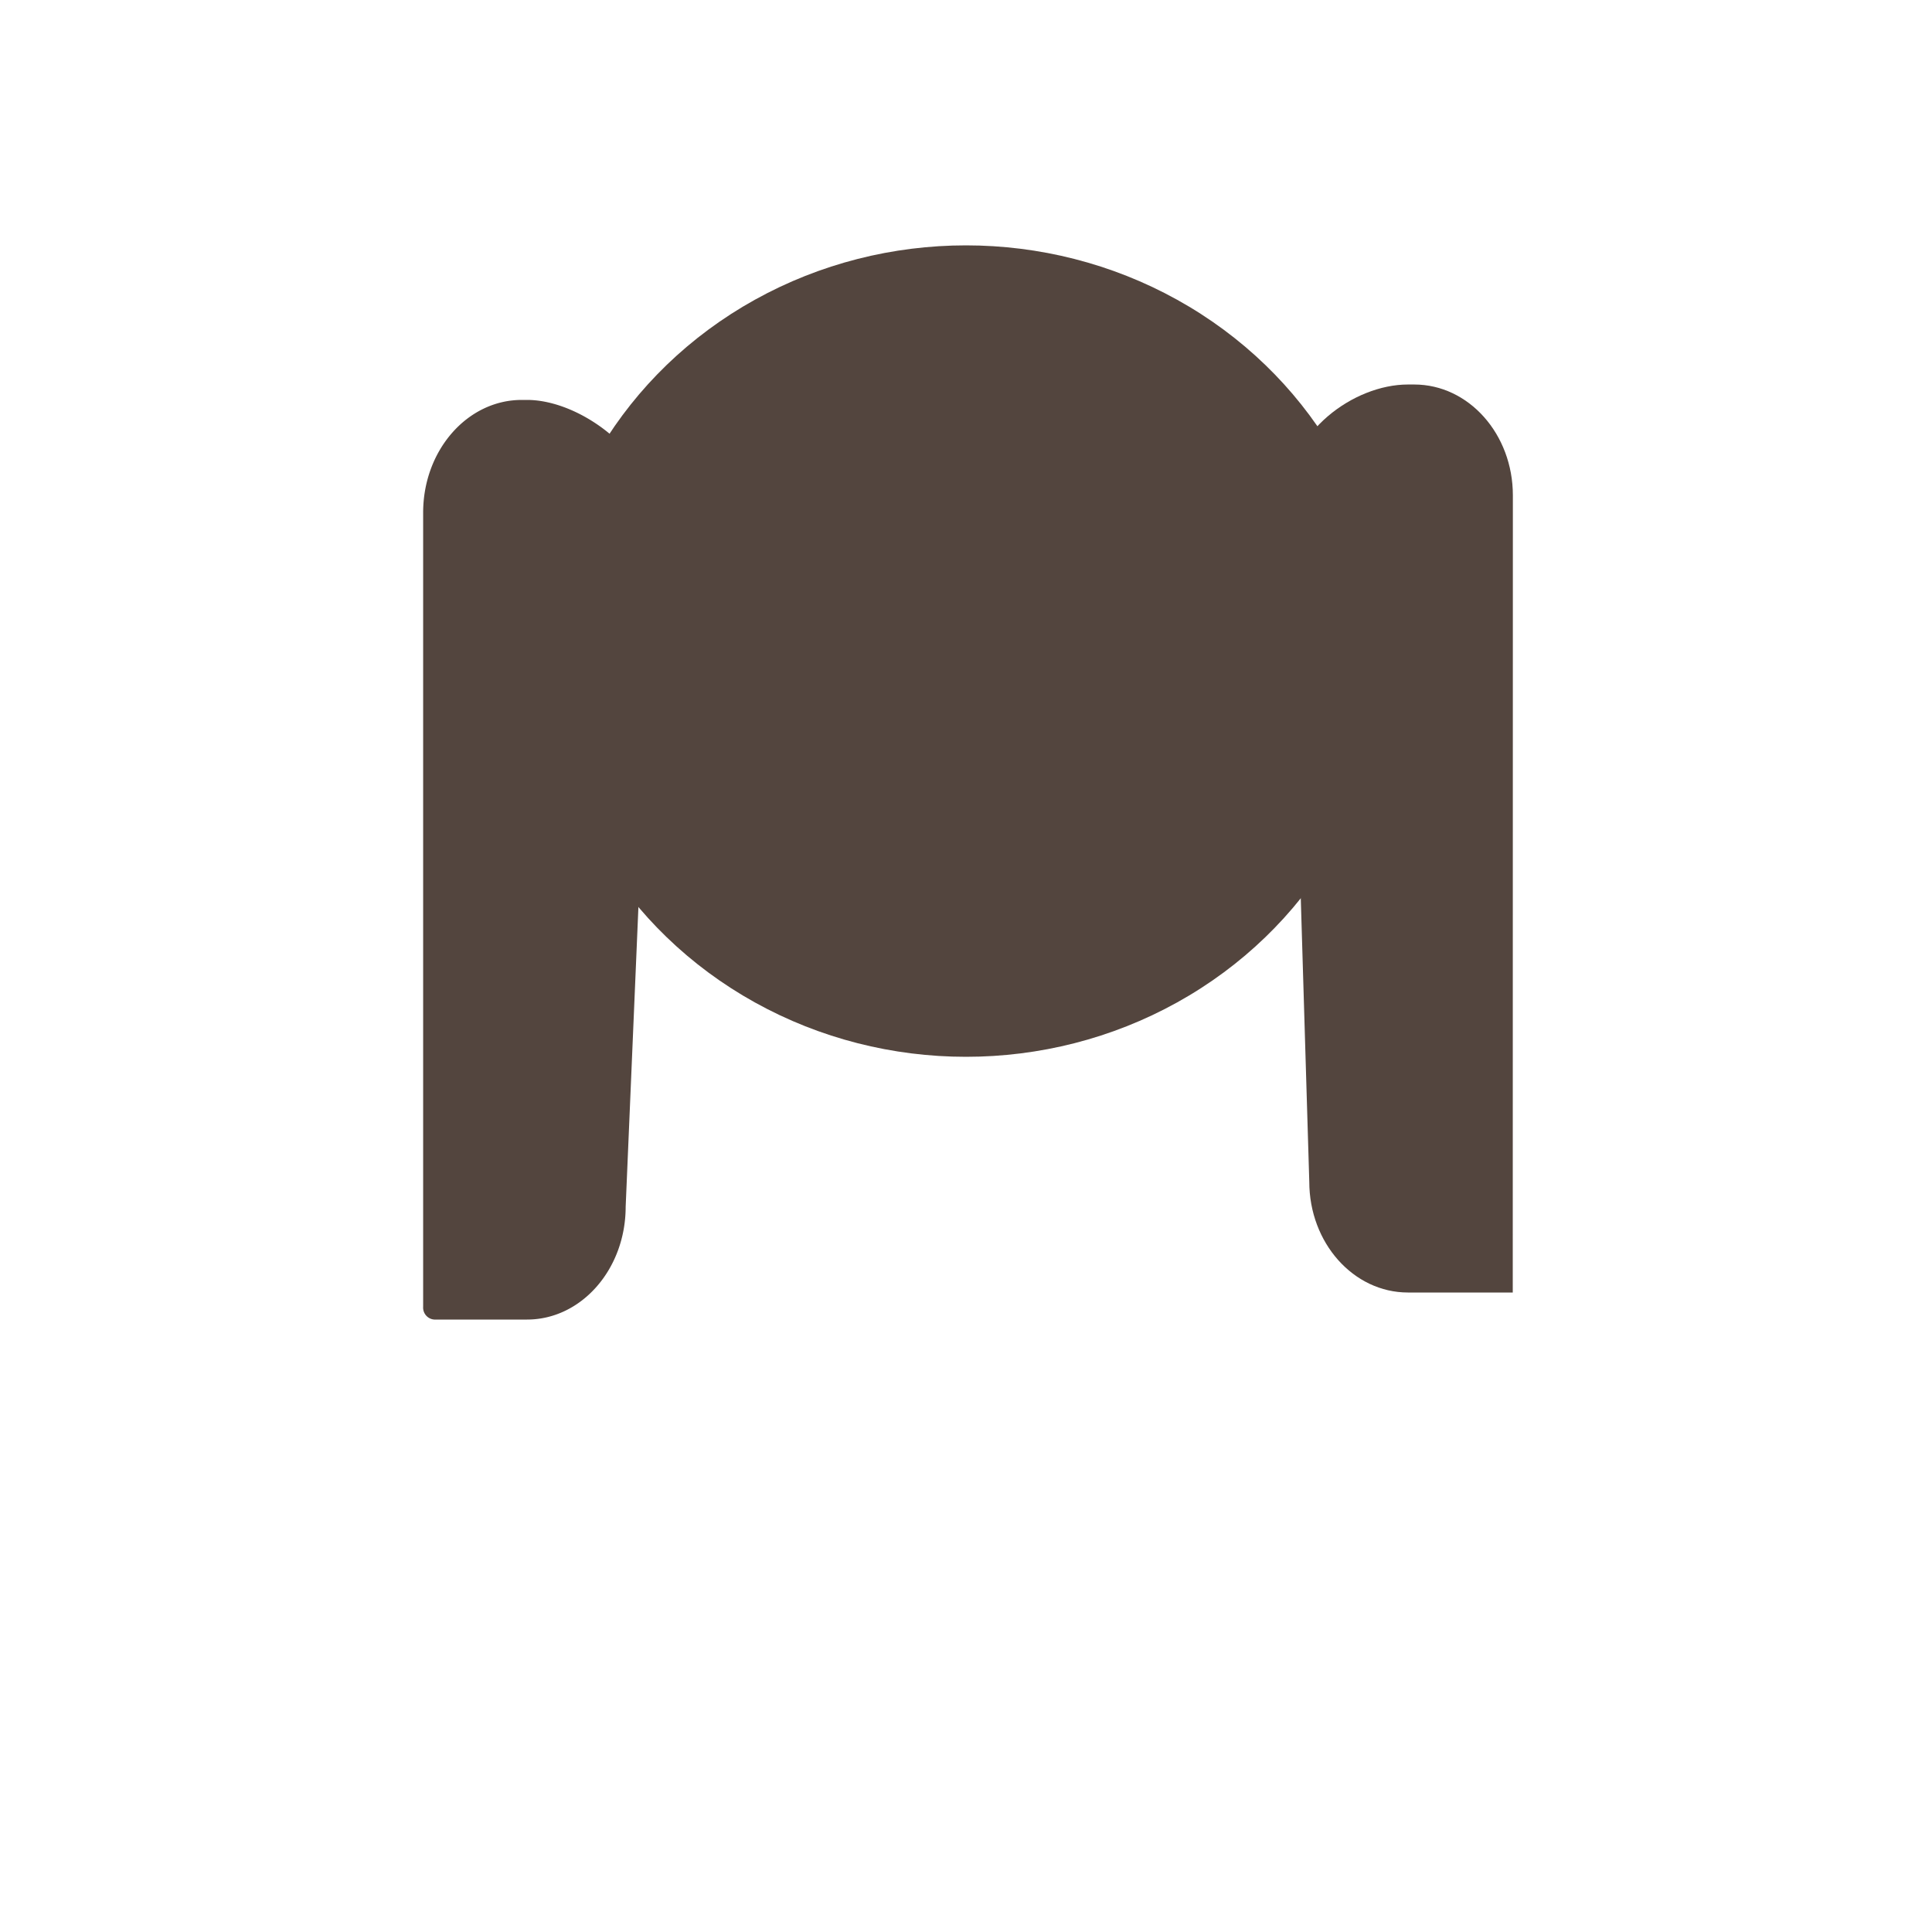 <svg id="Layer_1" data-name="Layer 1" xmlns="http://www.w3.org/2000/svg" viewBox="0 0 500 500"><defs><style>.cls-1{fill:#53453e;}</style></defs><title>HairBack-16</title><path class="cls-1" d="M136.39,341.5h-24a3.1,3.1,0,0,1-2.88-3.29V132.68c0-16.11,11.42-29.18,25.52-29.18h1.37c14.09,0,33.11,14.28,33.11,30.4l-7.59,178.42C161.91,328.43,150.48,341.5,136.39,341.5Z"/><path class="cls-1" d="M391.5,334.5H364.37c-14.1,0-25.53-12.84-25.53-28.69l-5.34-178c0-15.84,16.77-28.3,30.87-28.3H366c14.1,0,25.53,12.84,25.53,28.69Z"/><ellipse class="cls-1" cx="250" cy="168.5" rx="109.26" ry="105"/></svg>